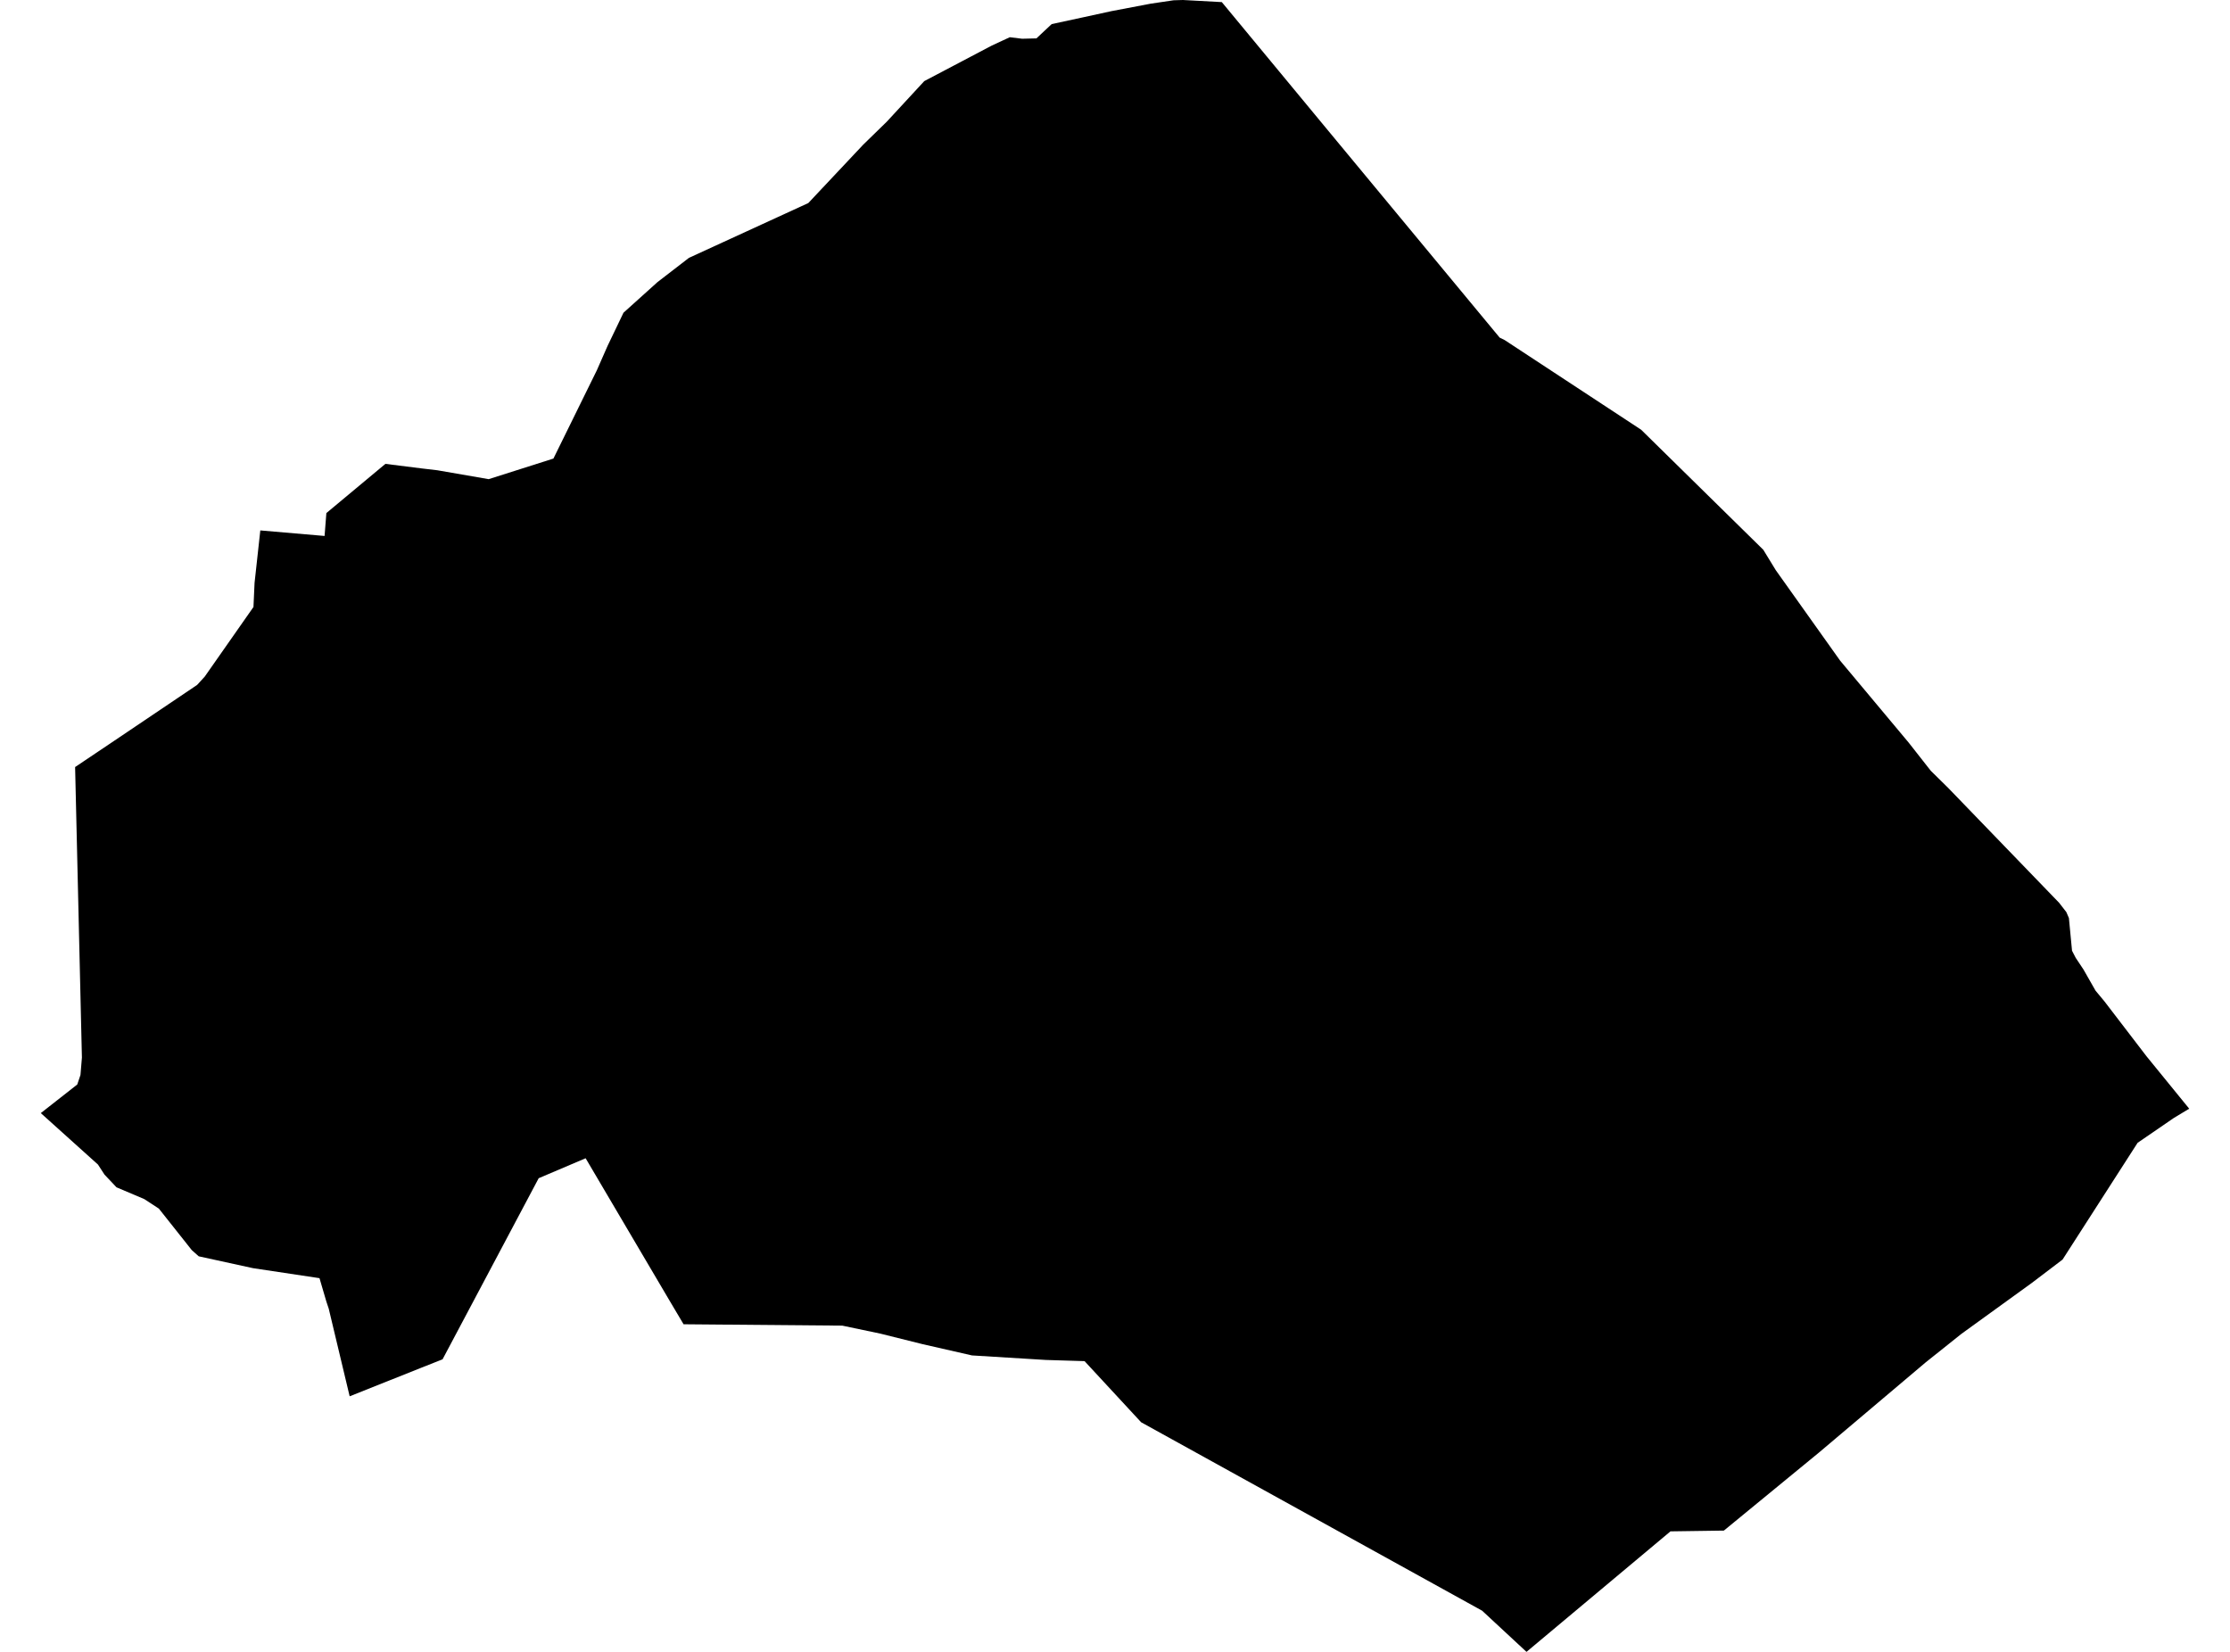 <?xml version='1.0'?>
<svg  baseProfile = 'tiny' width = '540' height = '400' stroke-linecap = 'round' stroke-linejoin = 'round' version='1.1' xmlns='http://www.w3.org/2000/svg'>
<path id='1902701001' title='1902701001'  d='M 471.818 190.855 498.629 218.617 500.371 220.869 500.991 222.304 501.747 230.222 502.647 231.955 504.525 234.775 507.43 239.873 509.596 242.481 519.782 255.776 530.121 268.468 526.383 270.727 517.625 276.734 499.453 305.006 491.994 310.672 474.978 322.982 466.279 329.922 440.462 351.738 417.44 370.632 404.51 370.819 369.645 400 358.907 390.035 276.325 344.398 262.63 329.6 253.235 329.311 235.369 328.215 223.408 325.488 213.154 322.931 203.962 321.002 165.529 320.671 162.233 315.115 141.811 280.471 130.444 285.305 114.609 315.141 107.167 329.158 102.044 331.188 84.671 338.112 79.608 316.908 79.022 315.149 77.365 309.508 61.267 307.087 48.125 304.216 46.443 302.721 38.466 292.662 34.94 290.36 28.212 287.506 25.298 284.422 23.726 282.001 9.879 269.538 18.706 262.614 19.487 260.304 19.835 256.09 18.187 185.741 27.575 179.437 47.734 165.853 49.577 163.84 61.377 146.985 61.641 141.157 63.034 128.44 78.597 129.782 79.03 124.243 93.328 112.325 102.044 113.42 105.884 113.871 118.33 116.028 134.012 111.042 144.529 89.659 147.112 83.789 150.977 75.727 159.183 68.336 166.829 62.44 195.73 49.171 209.034 35.026 214.717 29.487 223.815 19.641 240.067 11.086 244.518 9.013 247.509 9.379 250.975 9.294 254.662 5.836 261.747 4.307 269.121 2.701 278.669 0.884 284.174 0.068 286.451 0 295.864 0.51 320.679 30.498 363.146 81.75 364.353 82.345 397.408 104.059 426.988 133.129 430.013 138.074 445.593 159.975 462.159 179.785 467.536 186.633 471.818 190.855 Z' />
</svg>